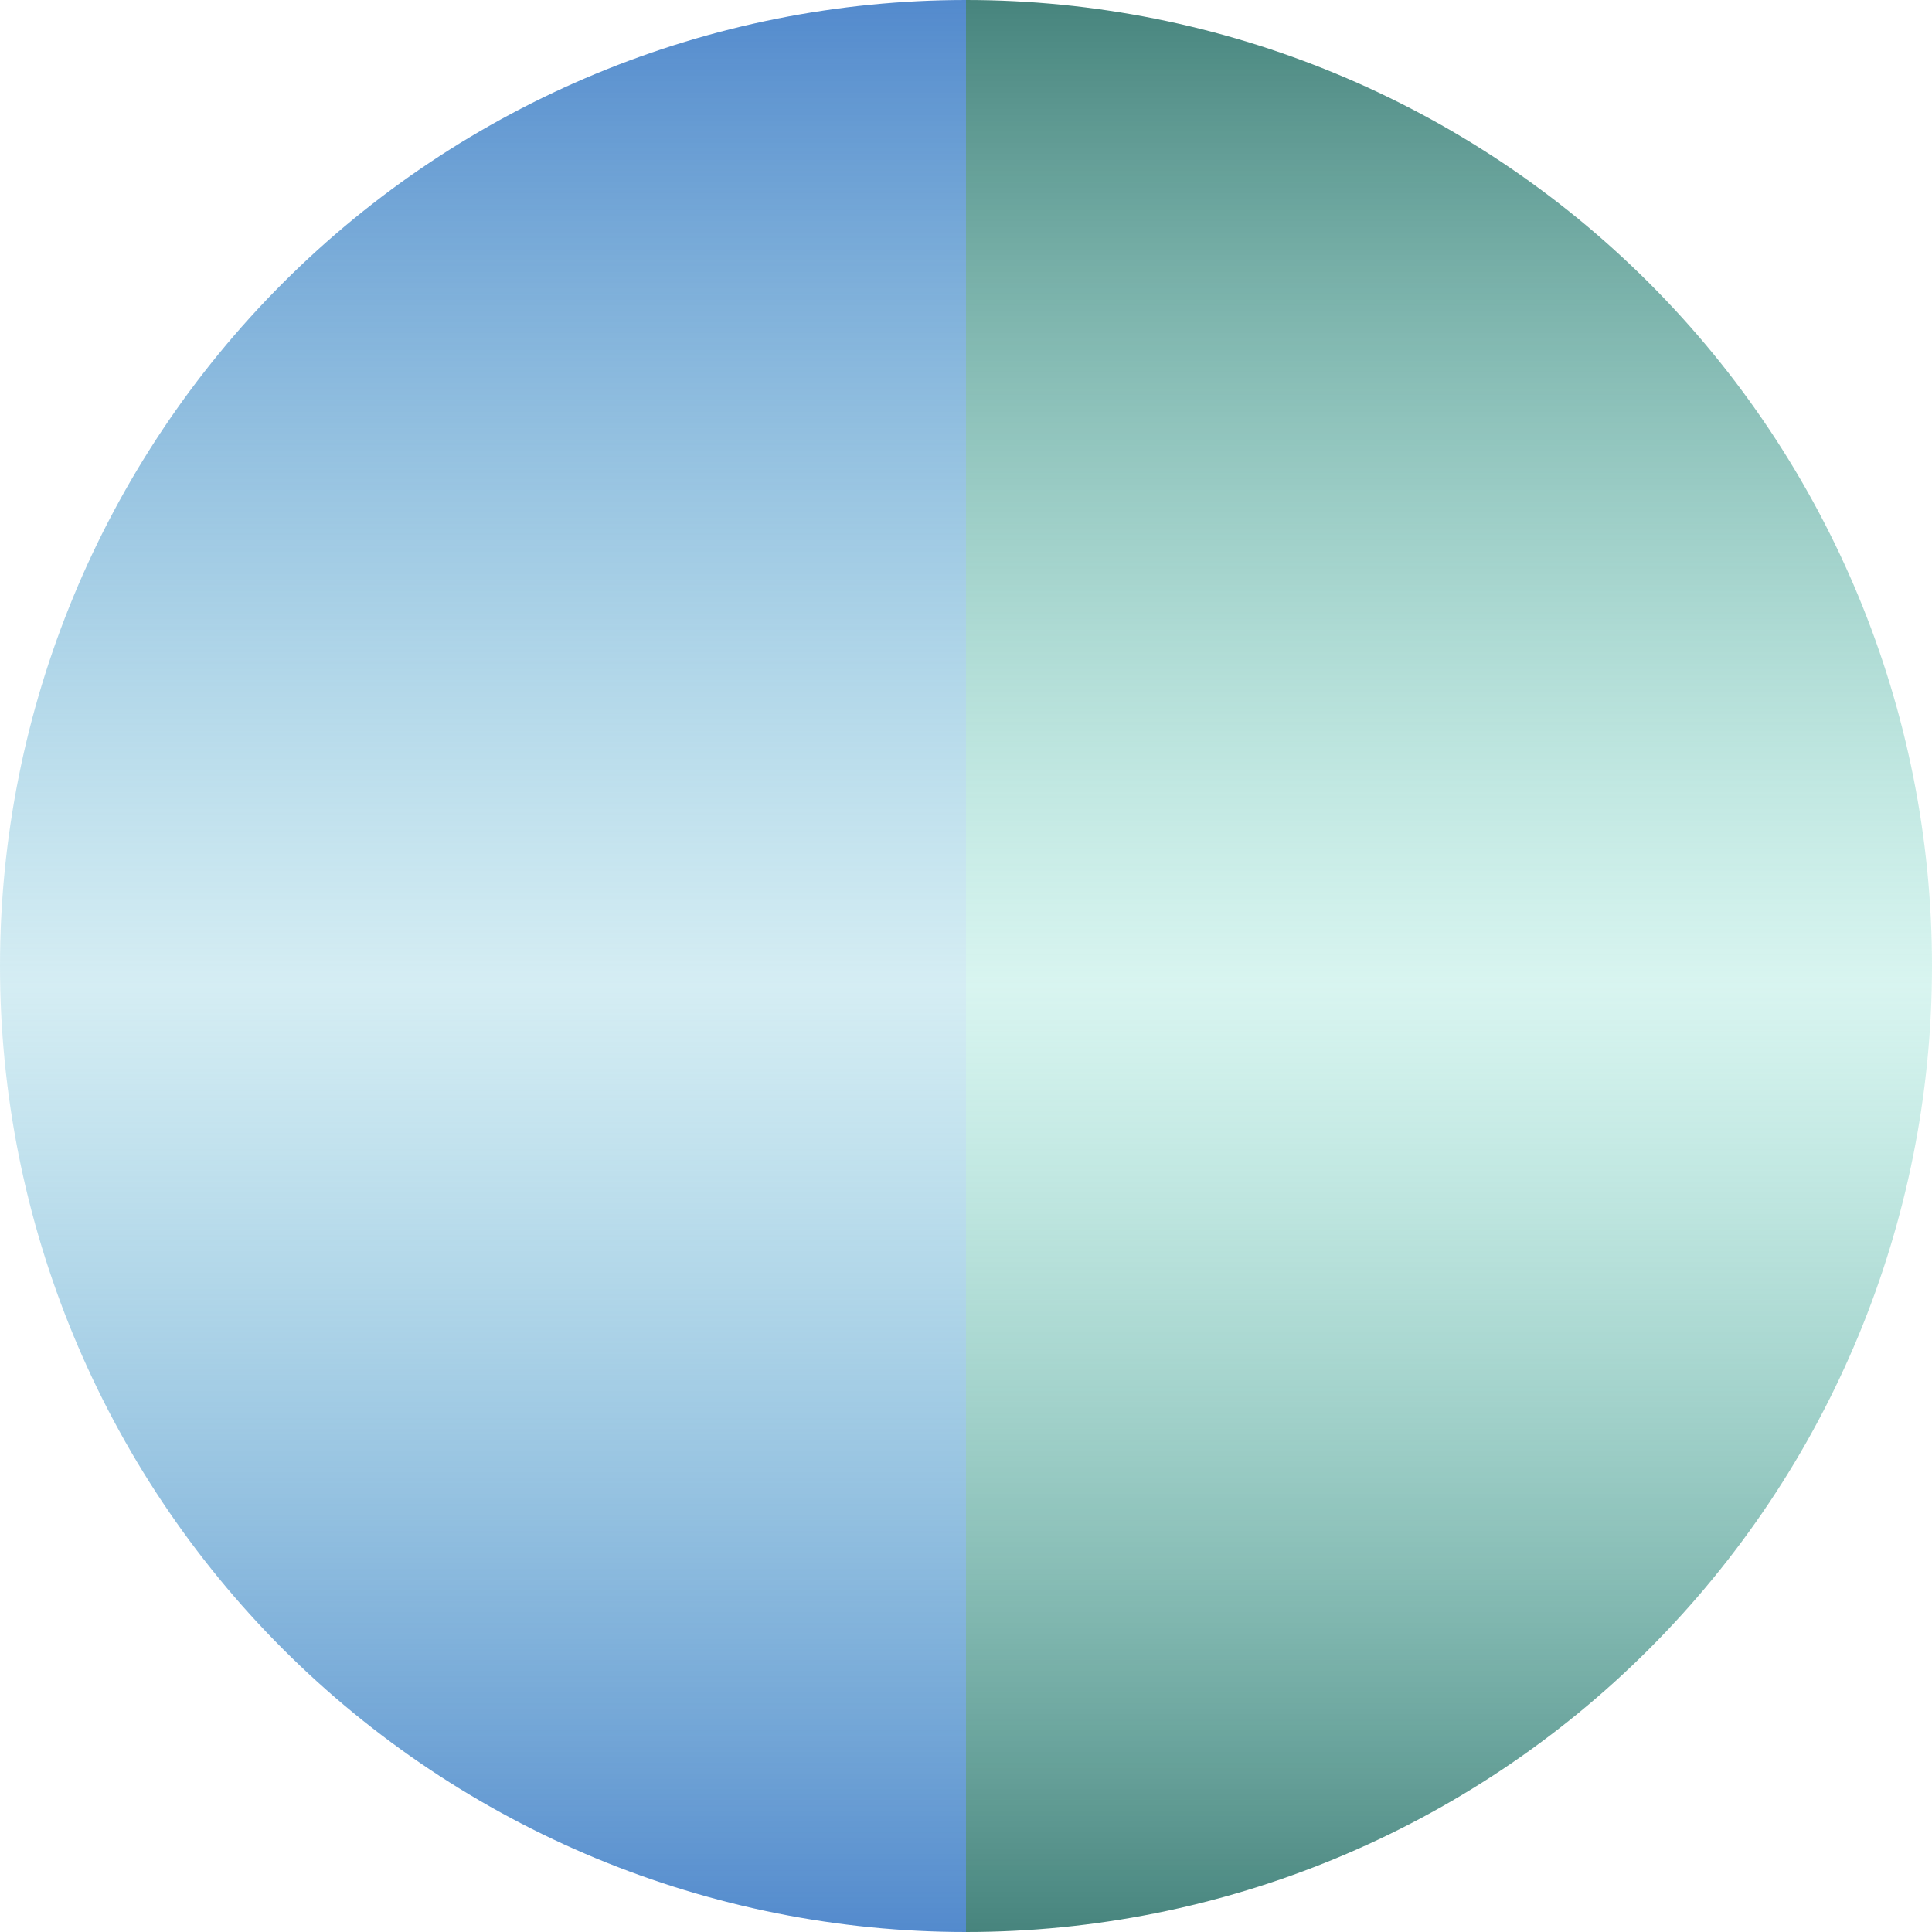 <svg width="111" height="111" viewBox="0 0 111 111" fill="none" xmlns="http://www.w3.org/2000/svg">
<path d="M55.5 111C70.219 111 84.336 105.153 94.744 94.744C105.153 84.336 111 70.219 111 55.5C111 40.781 105.153 26.664 94.744 16.256C84.336 5.847 70.219 -1.75528e-07 55.5 0V55.5L55.5 111Z" fill="url(#paint0_linear)"/>
<path d="M55.5 111C40.781 111 26.664 105.153 16.256 94.744C5.847 84.336 -4.09469e-07 70.219 0 55.5C4.09469e-07 40.781 5.847 26.664 16.256 16.256C26.664 5.847 40.781 -1.75528e-07 55.5 0V55.5L55.5 111Z" fill="url(#paint1_linear)"/>
<defs>
<linearGradient id="paint0_linear" x1="55.5" y1="0" x2="55.5" y2="111" gradientUnits="userSpaceOnUse">
<stop stop-color="#47847D"/>
<stop offset="0.51" stop-color="#82DDCE" stop-opacity="0.31"/>
<stop offset="1" stop-color="#47847D"/>
</linearGradient>
<linearGradient id="paint1_linear" x1="55.5" y1="0" x2="55.5" y2="111" gradientUnits="userSpaceOnUse">
<stop stop-color="#538ACD"/>
<stop offset="0.51" stop-color="#77C5D9" stop-opacity="0.31"/>
<stop offset="1" stop-color="#538ACD"/>
</linearGradient>
</defs>
</svg>
